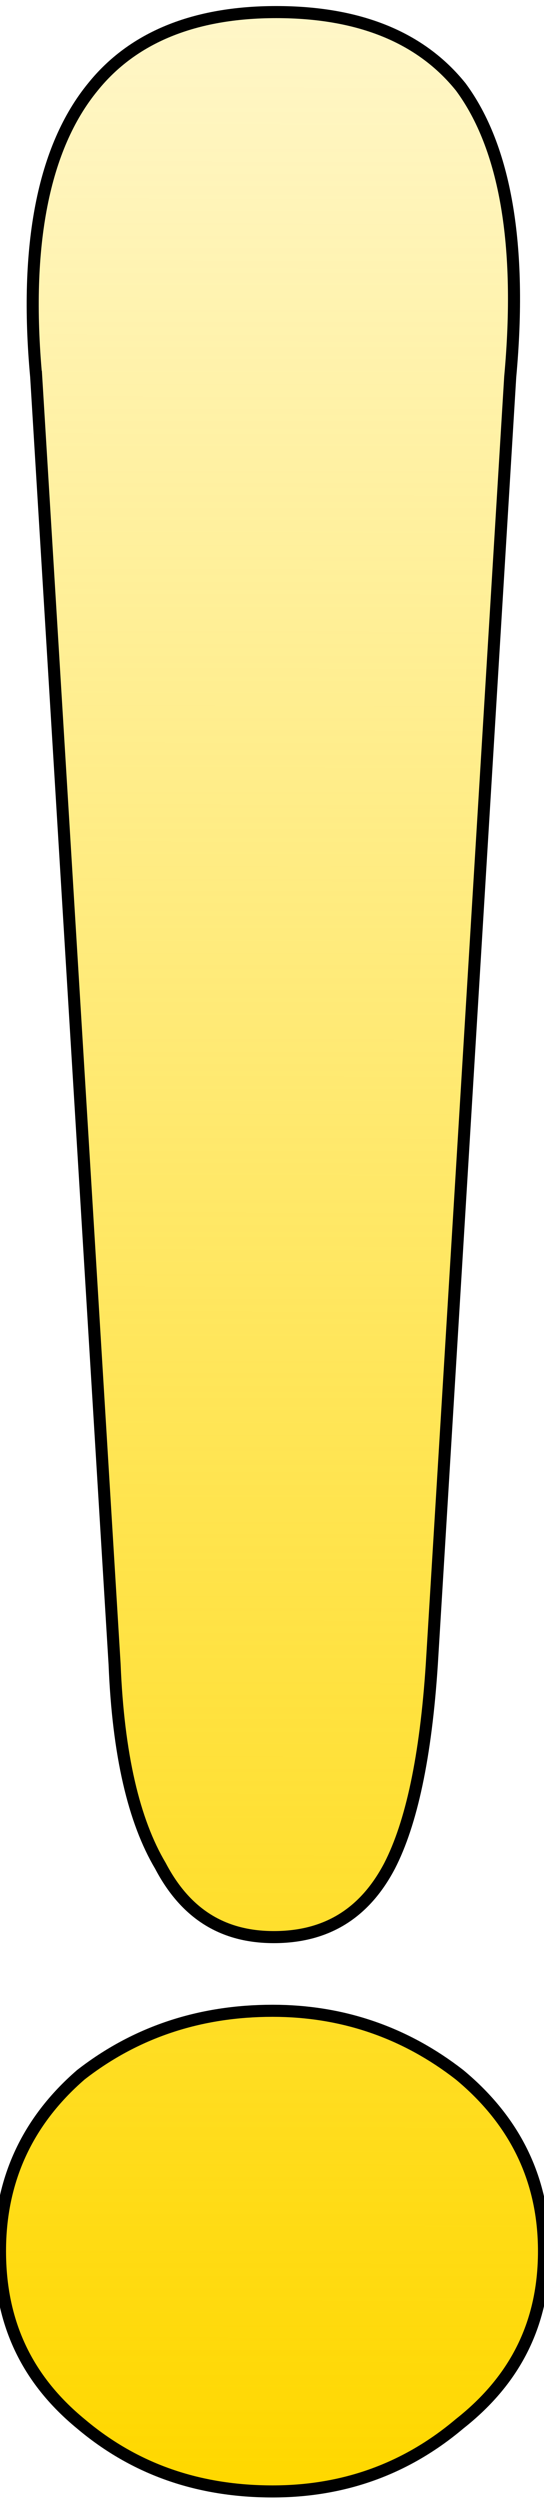 <?xml version="1.0" encoding="UTF-8" standalone="no"?>
<svg
   version="1.1"
   viewBox="0 -10 451 2070"
   id="svg11"
   sodipodi:docname="hidden.svg"
   inkscape:version="1.1.1 (3bf5ae0d25, 2021-09-20)"
   inkscape:export-filename="C:\Users\dcon\Downloads\hidden.png"
   inkscape:export-xdpi="20.48"
   inkscape:export-ydpi="20.48"
   xmlns:inkscape="http://www.inkscape.org/namespaces/inkscape"
   xmlns:sodipodi="http://sodipodi.sourceforge.net/DTD/sodipodi-0.dtd"
   xmlns:xlink="http://www.w3.org/1999/xlink"
   xmlns="http://www.w3.org/2000/svg"
   xmlns:svg="http://www.w3.org/2000/svg">
  <sodipodi:namedview
     id="namedview13"
     pagecolor="#ffffff"
     bordercolor="#666666"
     borderopacity="1.0"
     inkscape:pageshadow="2"
     inkscape:pageopacity="0.0"
     inkscape:pagecheckerboard="0"
     showgrid="false"
     inkscape:zoom="0.21086957"
     inkscape:cx="1256.701"
     inkscape:cy="1844.7423"
     inkscape:window-width="2104"
     inkscape:window-height="1332"
     inkscape:window-x="444"
     inkscape:window-y="304"
     inkscape:window-maximized="0"
     inkscape:current-layer="svg11" />
  <defs
     id="defs7">
    <linearGradient
       inkscape:collect="always"
       id="linearGradient1475">
      <stop
         style="stop-color:#ffd800;stop-opacity:1;"
         offset="0"
         id="stop1471" />
      <stop
         style="stop-color:#ffd800;stop-opacity:0;"
         offset="1"
         id="stop1473" />
    </linearGradient>
    <linearGradient
       id="lg"
       x1="0"
       x2="1"
       y2="1"
       gradientTransform="rotate(45)">
      <stop
         offset="0"
         stop-color="hsl(210, 100%, 50%)"
         id="stop2" />
      <stop
         offset="1"
         stop-color="hsl(225, 100%, 24%)"
         id="stop4" />
    </linearGradient>
    <linearGradient
       inkscape:collect="always"
       xlink:href="#linearGradient1475"
       id="linearGradient1477"
       x1="215.773"
       y1="2043.402"
       x2="218.144"
       y2="-567.216"
       gradientUnits="userSpaceOnUse" />
  </defs>
  <path
     fill="url(#lg)"
     stroke="hsl(195, 100%, 15%)"
     stroke-width="10"
     d="m30 302    65 1066    c3 75 16 130 38 167 21 40 52 59 94 59 43 0 75-19 96-59 18-35 30-90 35-167    l65-1066    c10-109-4-190-41-240-33-41-84-62-153-62-68 0-119 21-152 62-41 50-57 131-47 240z    m421 1552    c0-58-23-107-70-146-45-35-97-53-155-53-61    0-114 18-159 53-45 39-67 88-67 146 0 59 22 106 67 143 45 38 98 56 159 56 58 0 110-18 155-56 47-37 70-84 70-143    "
     id="path9"
     style="fill:url(#linearGradient1477);fill-opacity:1" />
</svg>
